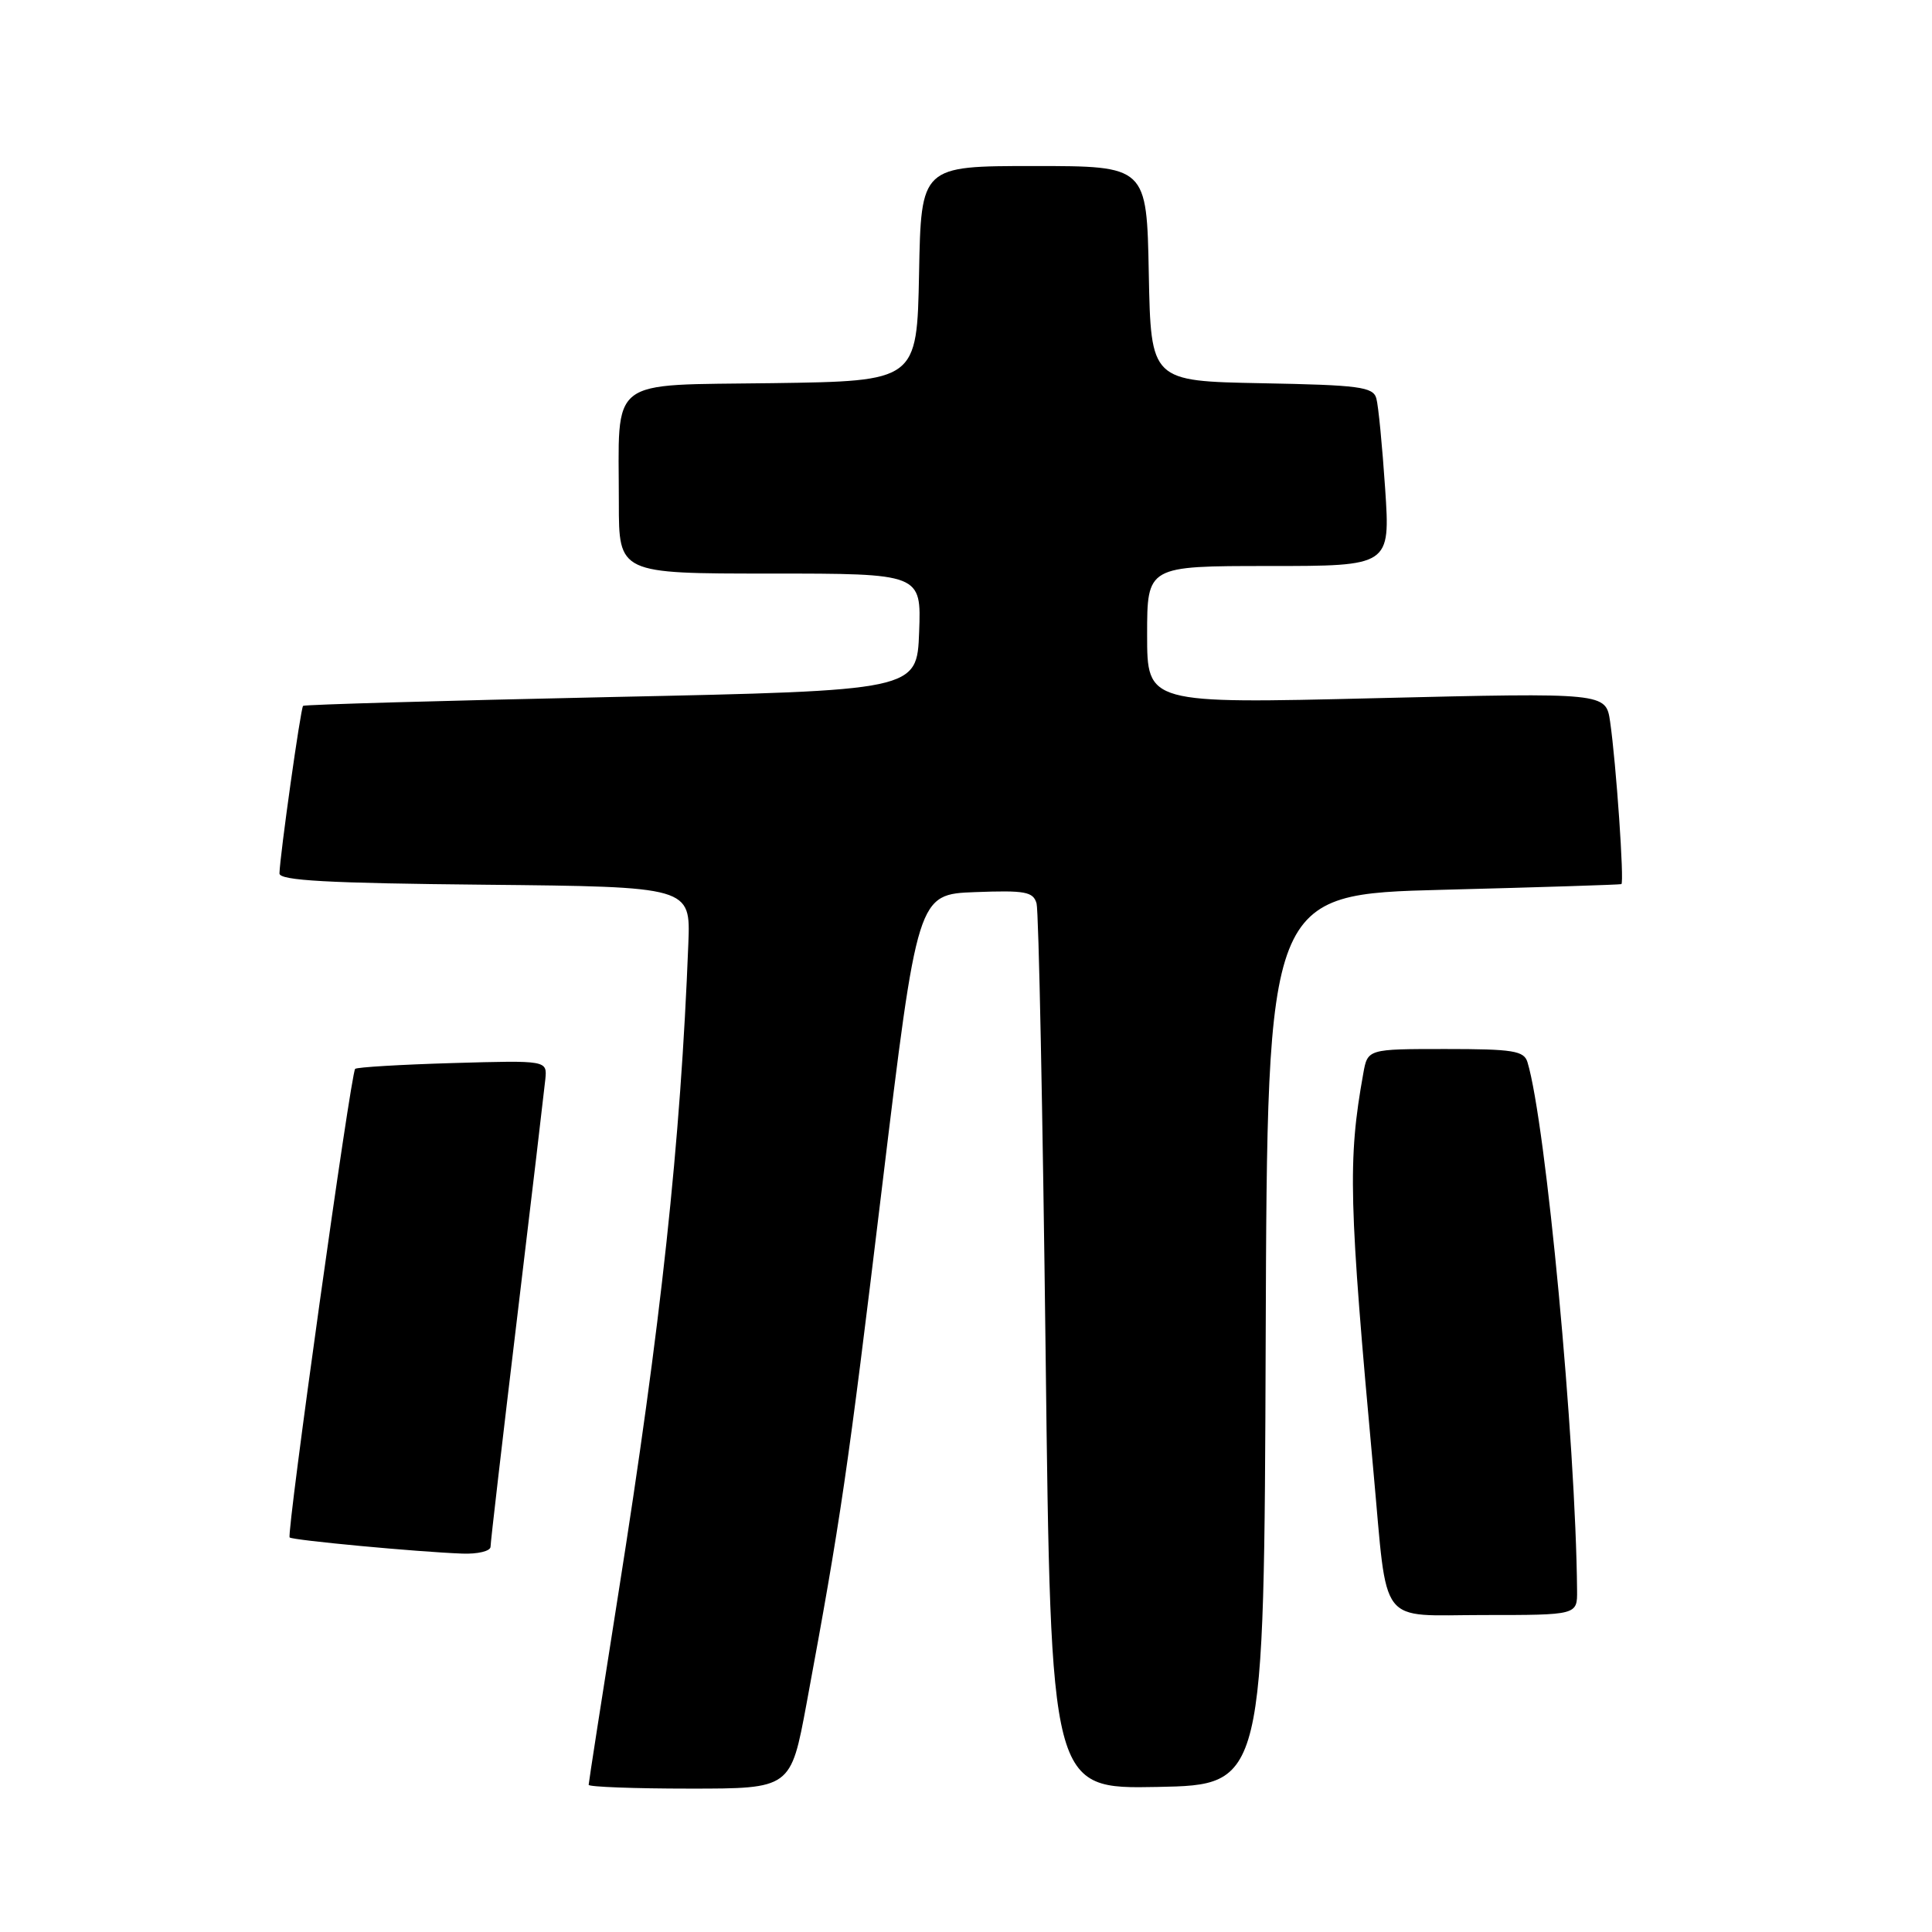 <?xml version="1.0" encoding="UTF-8" standalone="no"?>
<!DOCTYPE svg PUBLIC "-//W3C//DTD SVG 1.1//EN" "http://www.w3.org/Graphics/SVG/1.1/DTD/svg11.dtd" >
<svg xmlns="http://www.w3.org/2000/svg" xmlns:xlink="http://www.w3.org/1999/xlink" version="1.1" viewBox="0 0 256 256">
 <g >
 <path fill="currentColor"
d=" M 106.87 225.75 C 111.42 201.19 112.31 195.11 116.85 157.50 C 121.57 118.50 121.57 118.50 129.20 118.21 C 135.83 117.96 136.91 118.15 137.35 119.71 C 137.63 120.69 138.17 147.50 138.55 179.28 C 139.24 237.05 139.24 237.05 153.37 236.78 C 167.50 236.50 167.50 236.50 167.71 177.50 C 167.92 118.50 167.92 118.50 191.21 117.90 C 204.02 117.57 214.65 117.23 214.84 117.15 C 215.24 116.97 214.15 101.16 213.35 95.64 C 212.79 91.78 212.79 91.78 182.39 92.51 C 152.00 93.25 152.00 93.25 152.00 84.12 C 152.00 75.00 152.00 75.00 168.11 75.00 C 184.22 75.00 184.22 75.00 183.54 64.75 C 183.16 59.11 182.64 53.72 182.37 52.78 C 181.94 51.26 180.10 51.02 167.19 50.78 C 152.50 50.50 152.50 50.50 152.22 36.25 C 151.95 22.00 151.95 22.00 137.00 22.00 C 122.05 22.00 122.05 22.00 121.78 36.25 C 121.50 50.50 121.50 50.50 102.37 50.77 C 80.26 51.08 82.00 49.73 82.00 66.62 C 82.00 76.00 82.00 76.00 102.04 76.00 C 122.08 76.00 122.08 76.00 121.79 83.75 C 121.50 91.50 121.50 91.50 81.00 92.36 C 58.73 92.84 40.35 93.36 40.16 93.53 C 39.84 93.83 37.10 113.27 37.03 115.73 C 37.01 116.68 43.43 117.03 64.25 117.23 C 91.50 117.50 91.50 117.50 91.21 125.00 C 90.18 151.50 87.59 175.49 81.92 211.25 C 79.77 224.86 78.00 236.22 78.00 236.50 C 78.00 236.77 84.03 237.00 91.39 237.00 C 104.78 237.00 104.78 237.00 106.87 225.75 Z  M 208.97 210.75 C 208.80 190.93 204.84 148.81 202.40 140.75 C 201.94 139.23 200.50 139.00 191.54 139.00 C 181.22 139.00 181.22 139.00 180.64 142.25 C 178.57 153.77 178.71 159.17 181.99 195.00 C 183.91 215.89 182.45 214.00 196.61 214.00 C 209.00 214.00 209.00 214.00 208.97 210.75 Z  M 65.00 204.95 C 65.00 204.37 66.58 190.76 68.51 174.70 C 70.44 158.64 72.12 144.38 72.26 143.00 C 72.50 140.50 72.50 140.50 60.00 140.86 C 53.12 141.06 47.30 141.41 47.06 141.63 C 46.49 142.17 37.94 203.28 38.38 203.72 C 38.76 204.09 55.31 205.64 61.25 205.86 C 63.31 205.94 65.00 205.53 65.00 204.95 Z "/>
</g>
</svg>